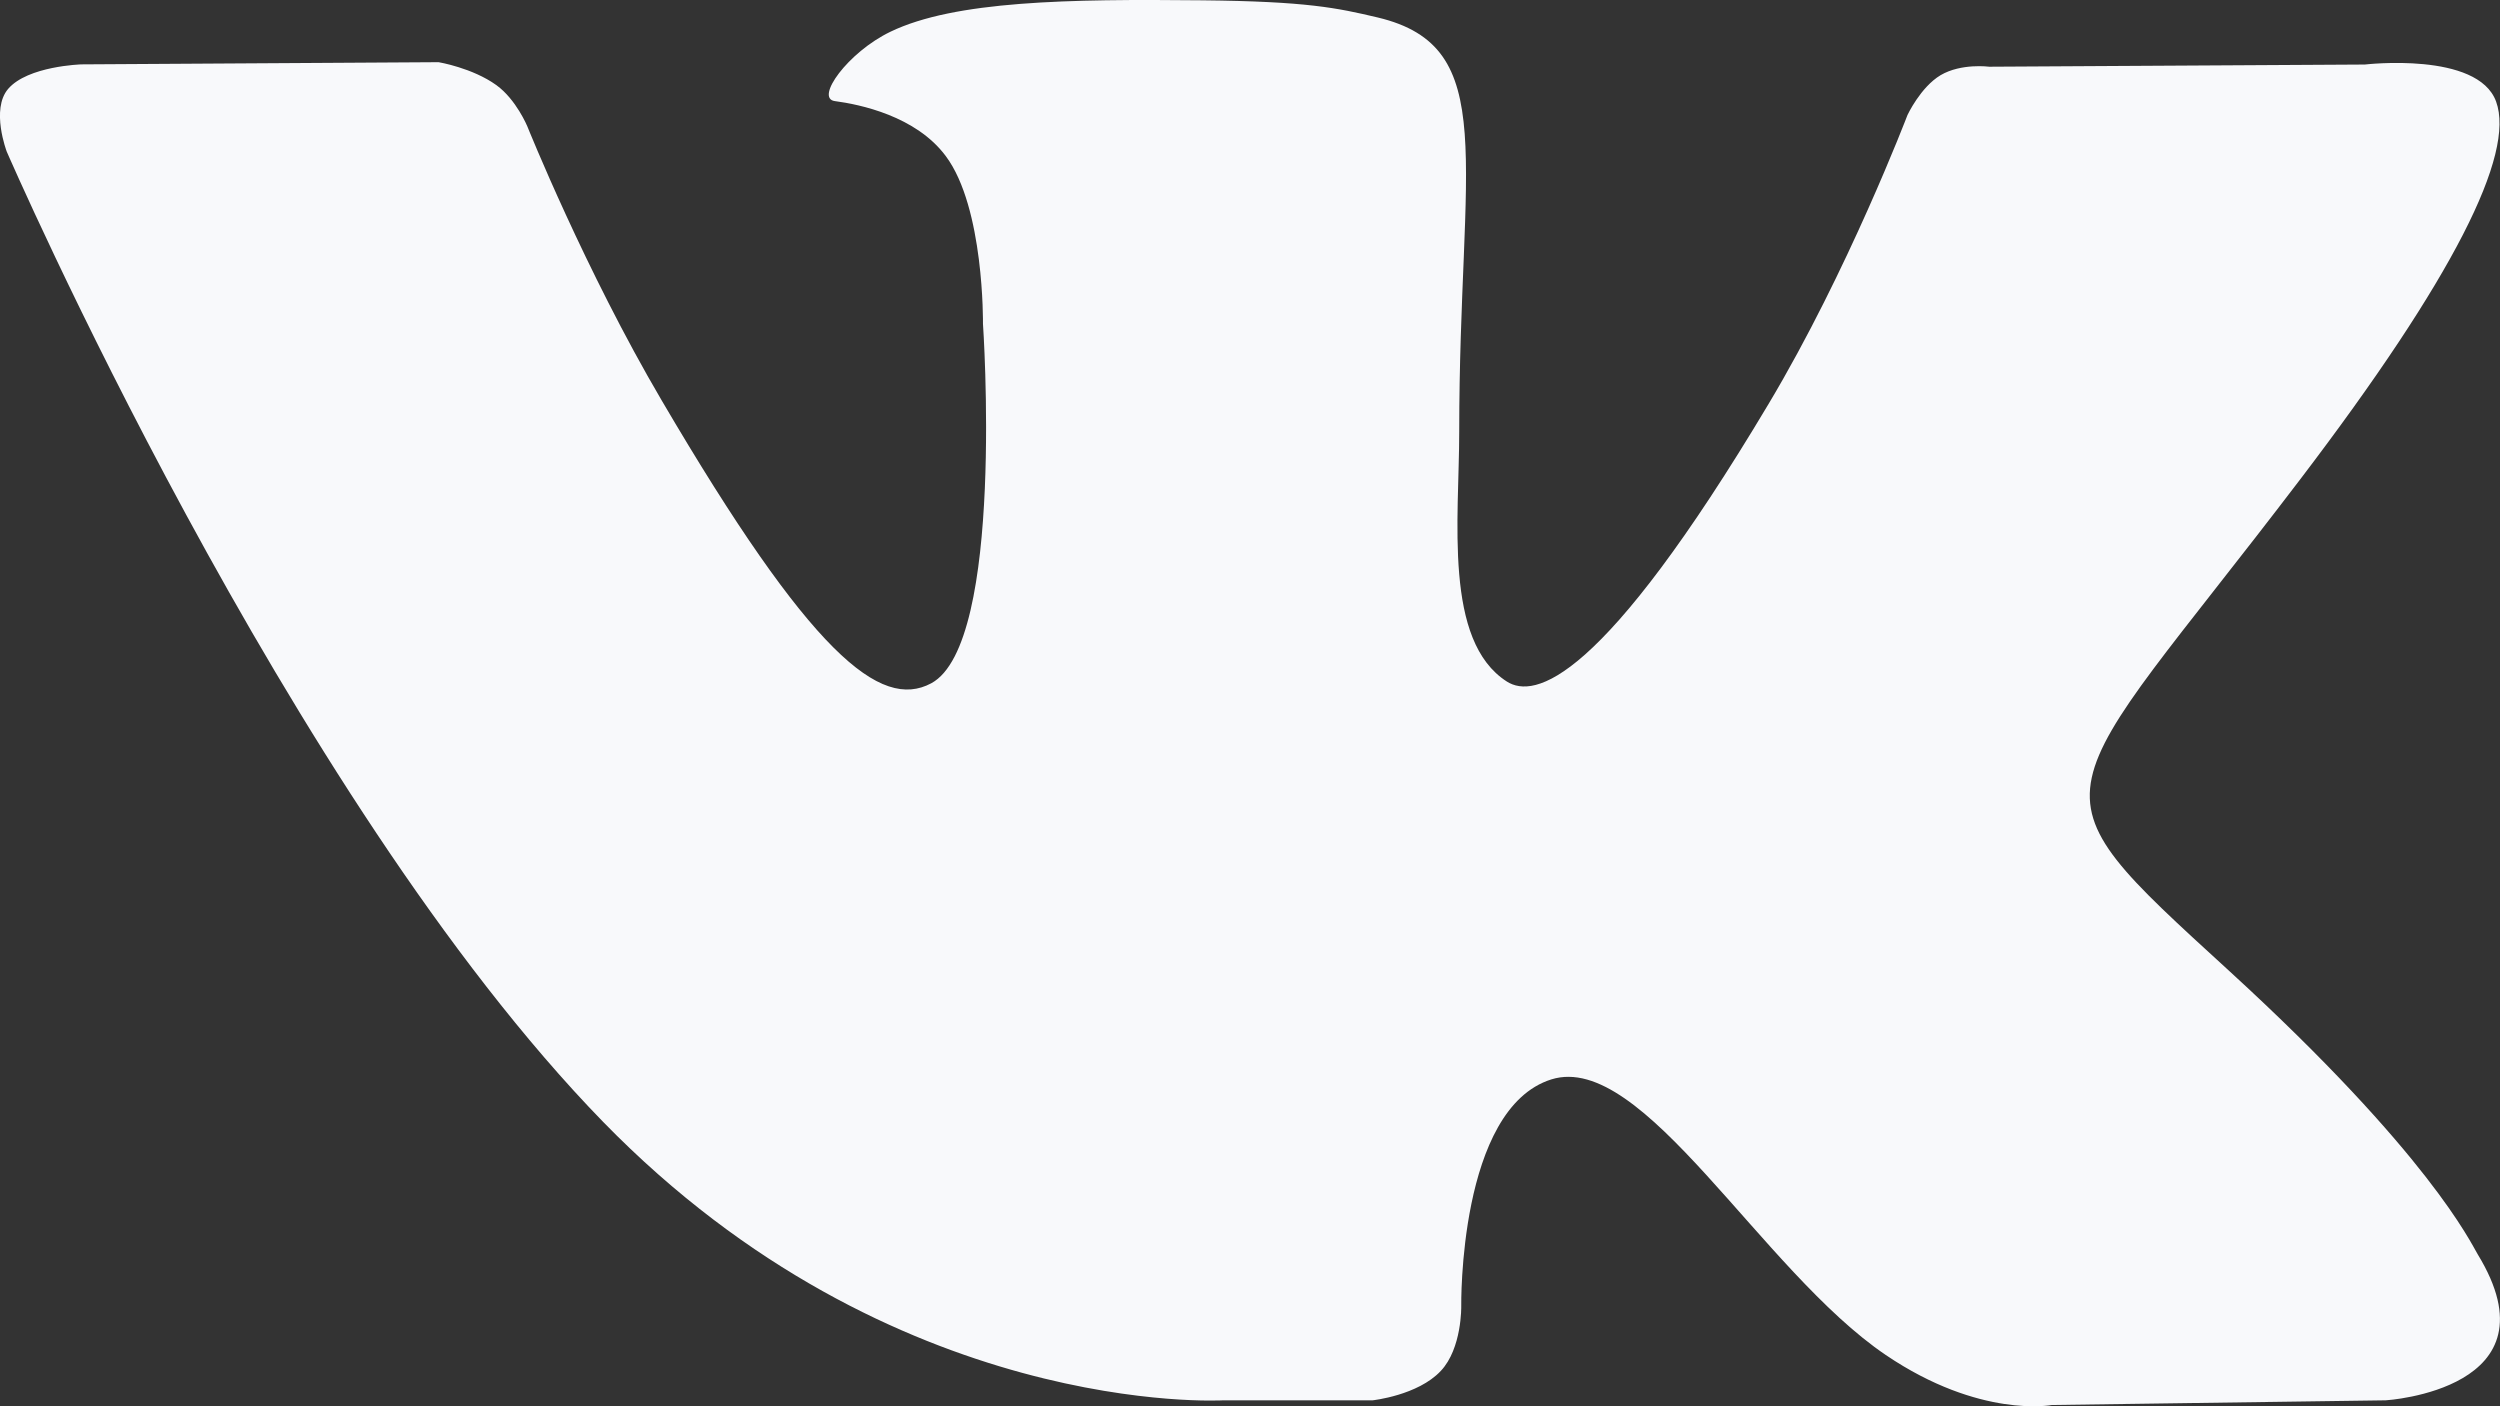 <?xml version="1.0" encoding="UTF-8"?>
<svg width="16px" height="9px" viewBox="0 0 16 9" version="1.1" xmlns="http://www.w3.org/2000/svg" xmlns:xlink="http://www.w3.org/1999/xlink">
    <rect x="0" y="0" width="16" height="9" fill="#333333" stroke="none"/>
    <!-- Generator: sketchtool 50.2 (55047) - http://www.bohemiancoding.com/sketch -->
    <title>08C82714-DF4D-45D7-9D0B-81B25789959C</title>
    <desc>Created with sketchtool.</desc>
    <defs></defs>
    <g id="Page-1" stroke="none" stroke-width="1" fill="none" fill-rule="evenodd">
        <g id="о-нас" transform="translate(-330, -1117)" fill="#F8F9FB" fill-rule="nonzero">
            <g id="Bitmap" transform="translate(50, 644)">
                <path d="M295.857,481.027 C295.814,480.956 295.548,480.387 294.268,479.215 C292.928,477.989 293.108,478.188 294.722,476.067 C295.705,474.776 296.098,473.987 295.975,473.65 C295.858,473.328 295.135,473.413 295.135,473.413 L292.731,473.427 C292.731,473.427 292.553,473.403 292.42,473.481 C292.291,473.558 292.208,473.736 292.208,473.736 C292.208,473.736 291.827,474.735 291.319,475.585 C290.248,477.379 289.819,477.473 289.644,477.362 C289.237,477.102 289.339,476.319 289.339,475.763 C289.339,474.024 289.606,473.3 288.818,473.112 C288.556,473.05 288.364,473.009 287.695,473.002 C286.837,472.993 286.11,473.005 285.699,473.203 C285.425,473.335 285.214,473.63 285.343,473.647 C285.502,473.668 285.862,473.742 286.053,473.999 C286.3,474.329 286.291,475.072 286.291,475.072 C286.291,475.072 286.433,477.118 285.96,477.373 C285.635,477.547 285.19,477.191 284.235,475.563 C283.745,474.73 283.375,473.809 283.375,473.809 C283.375,473.809 283.304,473.637 283.177,473.545 C283.023,473.434 282.807,473.398 282.807,473.398 L280.521,473.412 C280.521,473.412 280.178,473.422 280.052,473.569 C279.94,473.7 280.043,473.97 280.043,473.97 C280.043,473.97 281.833,478.098 283.86,480.18 C285.719,482.087 287.829,481.962 287.829,481.962 L288.785,481.962 C288.785,481.962 289.074,481.931 289.221,481.774 C289.357,481.63 289.352,481.36 289.352,481.36 C289.352,481.36 289.333,480.095 289.929,479.908 C290.516,479.725 291.27,481.131 292.069,481.672 C292.673,482.081 293.132,481.992 293.132,481.992 L295.269,481.962 C295.269,481.962 296.387,481.894 295.857,481.027 Z" id="Shape"></path>
            </g>
        </g>
    </g>
</svg>